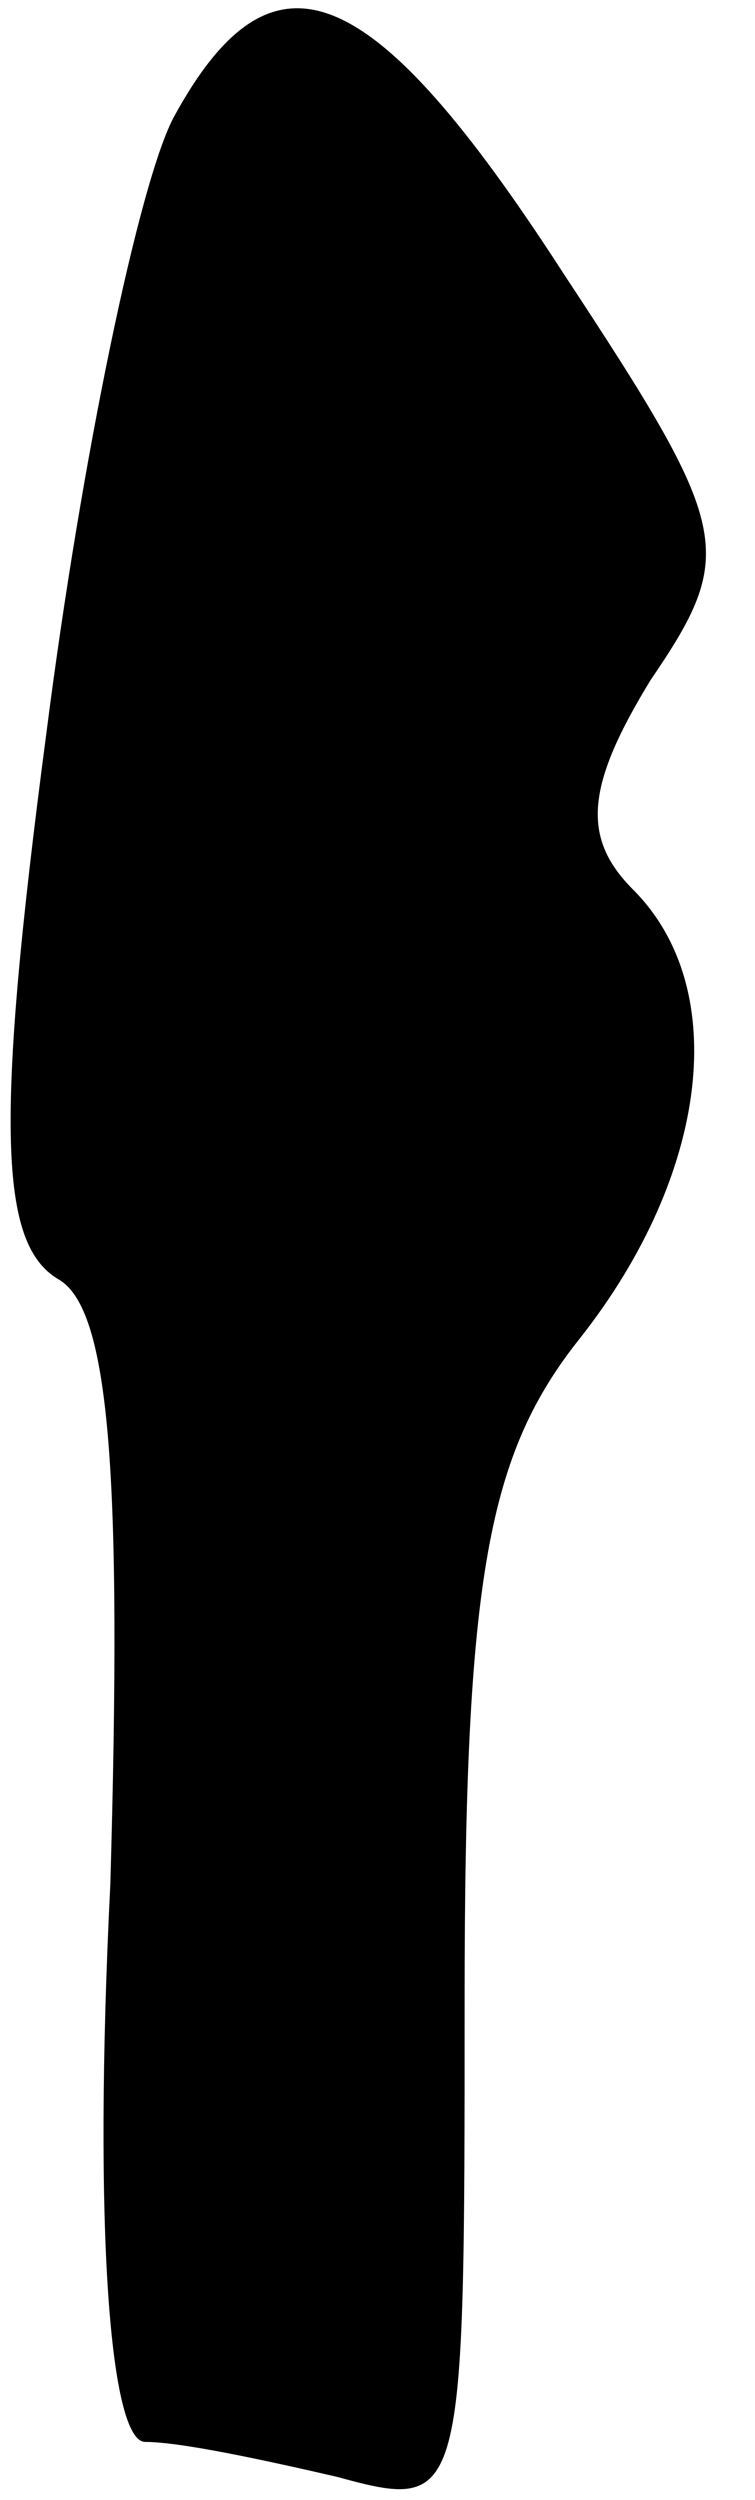 <?xml version="1.0" standalone="no"?>
<!DOCTYPE svg PUBLIC "-//W3C//DTD SVG 20010904//EN"
 "http://www.w3.org/TR/2001/REC-SVG-20010904/DTD/svg10.dtd">
<svg version="1.0" xmlns="http://www.w3.org/2000/svg"
 width="13pt" height="43pt" viewBox="0 0 13 43"
 preserveAspectRatio="xMidYMid meet">
<g transform="translate(0,43) scale(0.1,-0.1)"
fill="#000000" stroke="none">
<path fill="#000000" stroke="none" d="M30 410 c-6 -11 -16 -59 -22 -106 -9
-68 -8 -88 2 -94 9 -5 11 -34 9 -104 -3 -60 0 -96 6 -96 6 0 20 -3 33 -6 22
-6 22 -5 22 82 0 73 4 94 20 114 22 28 26 60 9 77 -9 9 -8 18 3 36 15 22 14
26 -15 70 -33 51 -50 58 -67 27z"/>
</g>
</svg>
